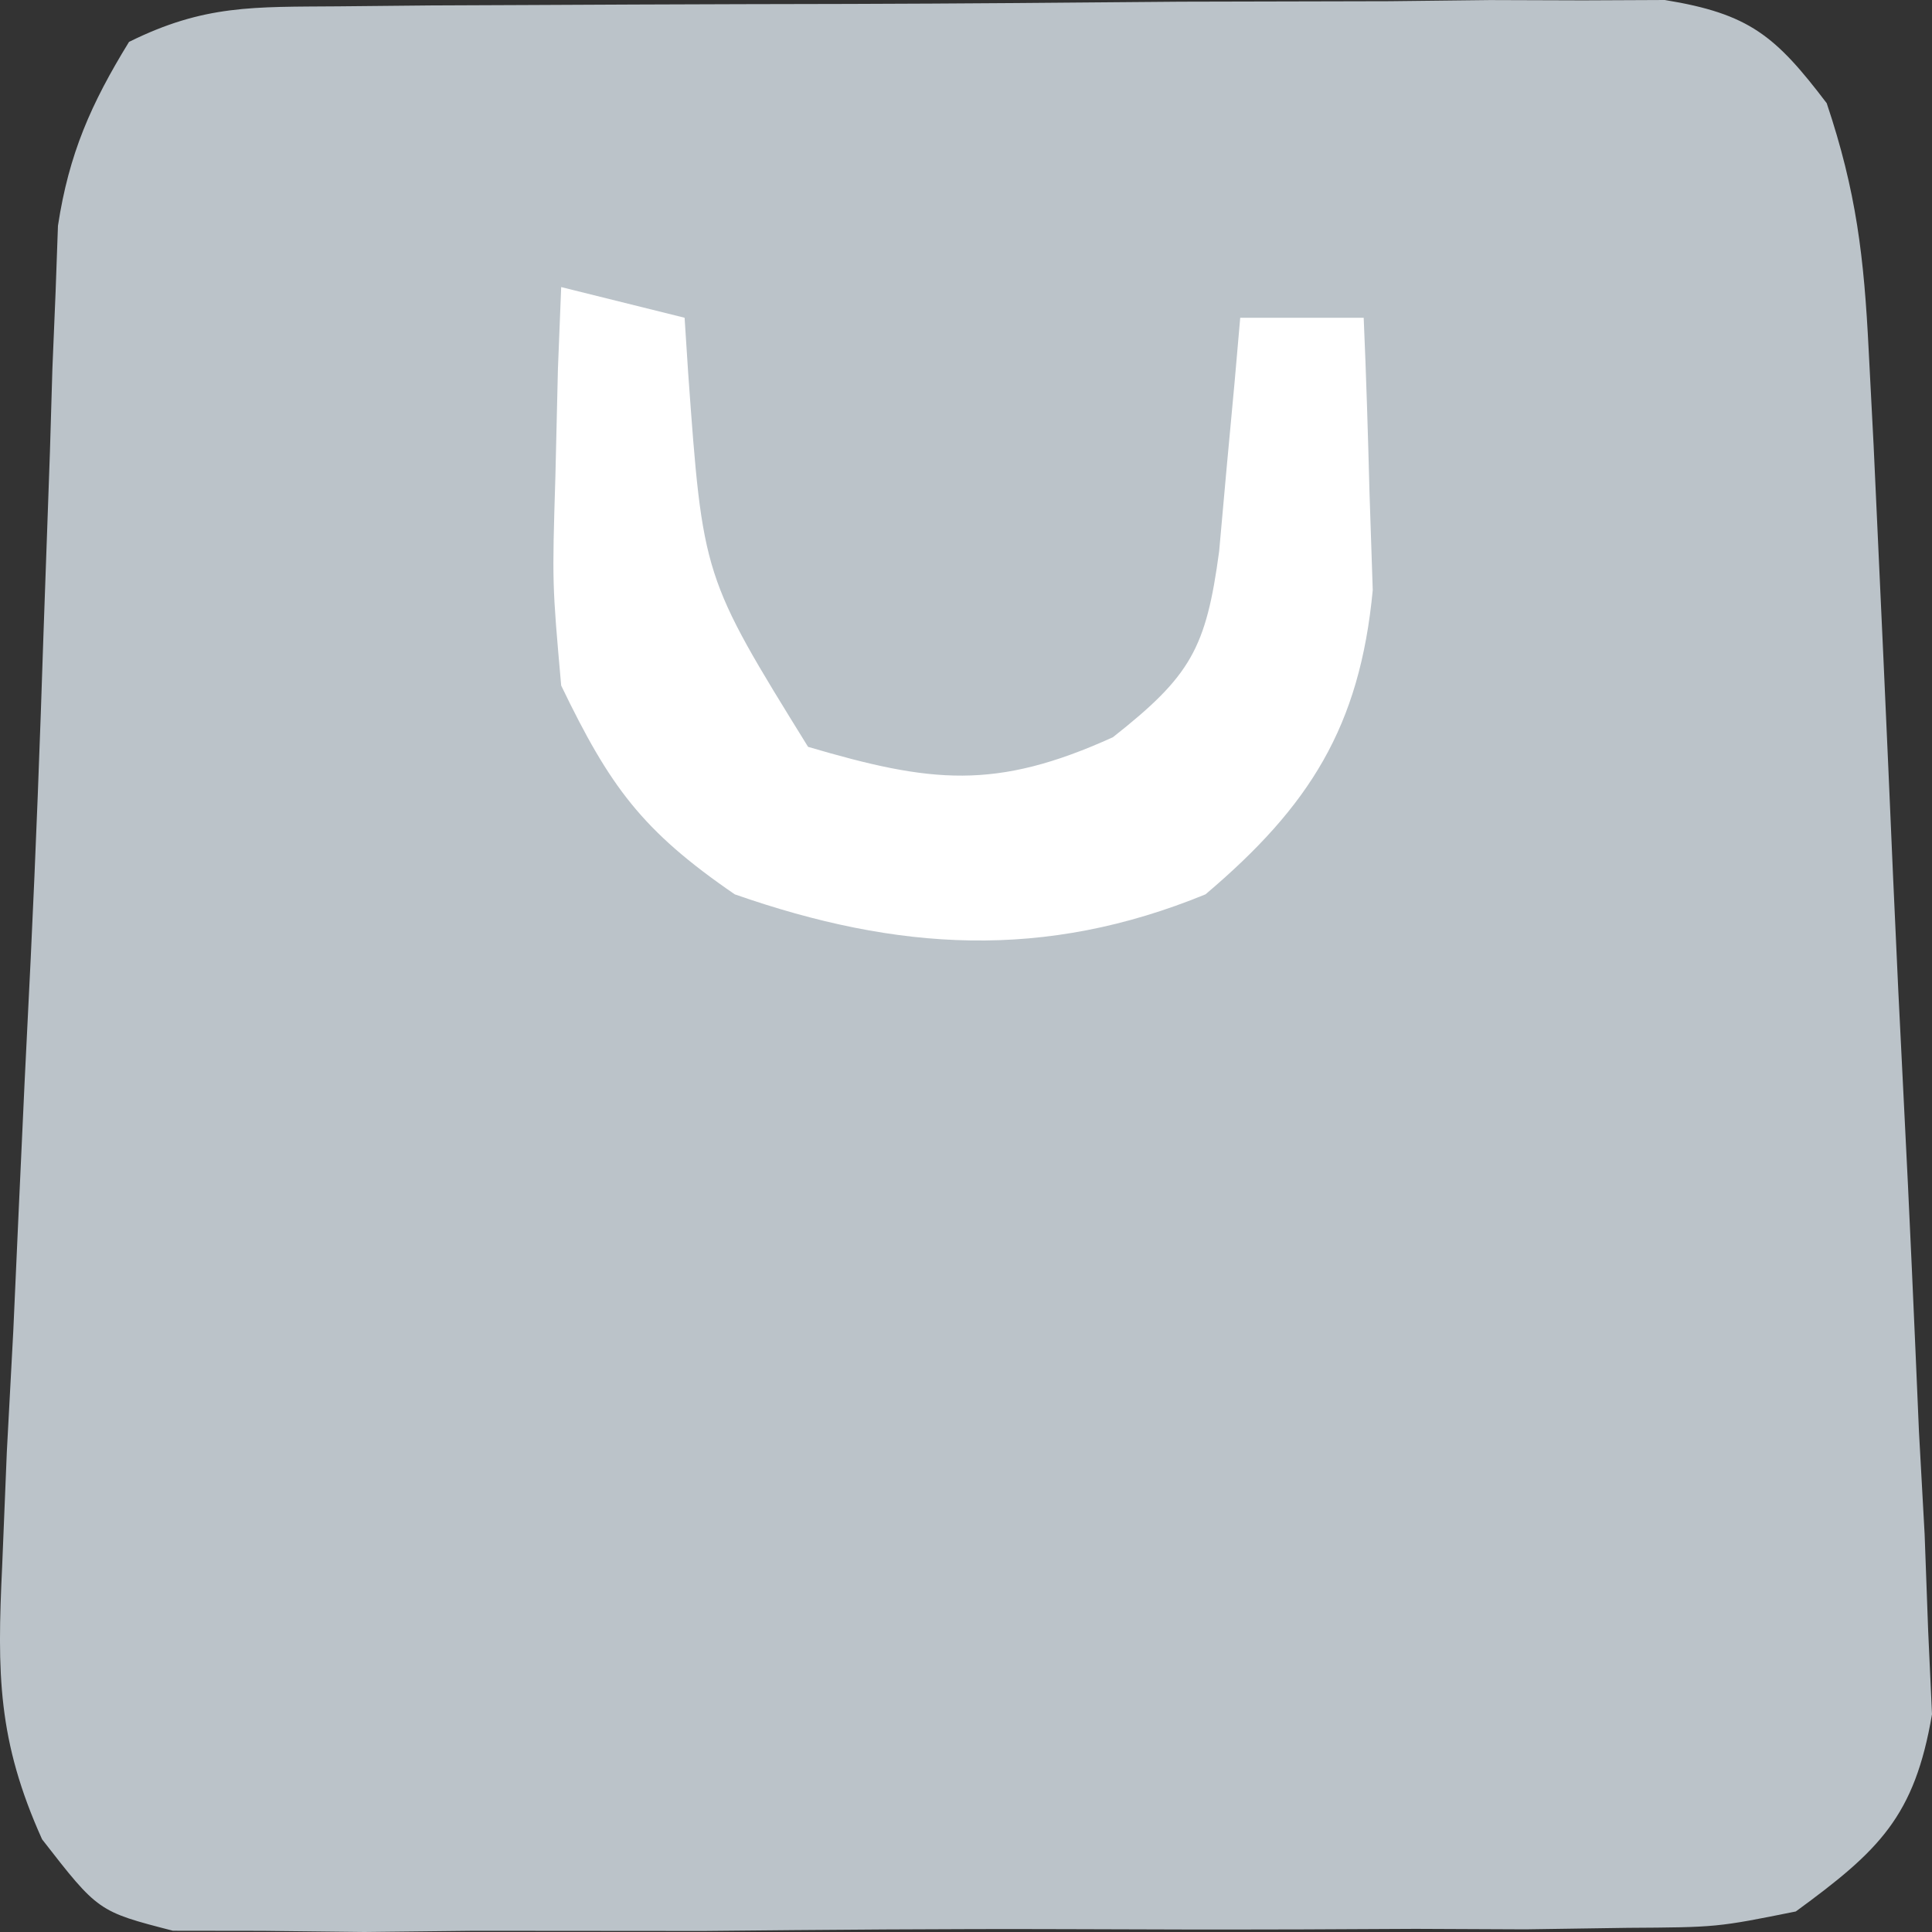 <svg xmlns="http://www.w3.org/2000/svg" width="32" height="32" viewBox="0 0 32 32" fill="none">
  <rect x="0" y="0" width="32" height="32" fill="#333333" stroke="none"/>
  <path d="M5.598 0.105C6.105 0.1 6.611 0.095 7.133 0.09C7.682 0.088 8.231 0.086 8.797 0.083C9.359 0.081 9.922 0.078 10.501 0.075C11.692 0.07 12.883 0.067 14.074 0.065C15.899 0.06 17.725 0.044 19.55 0.028C20.706 0.025 21.861 0.022 23.016 0.02C23.564 0.014 24.112 0.007 24.677 0.001C25.185 0.003 25.694 0.004 26.218 0.006C26.889 0.003 26.889 0.003 27.574 0C28.977 0.228 29.408 0.594 30.256 1.709C30.749 3.178 30.874 4.262 30.951 5.796C30.978 6.318 31.005 6.84 31.033 7.378C31.144 9.756 31.253 12.135 31.355 14.514C31.41 15.77 31.47 17.026 31.535 18.282C31.628 20.091 31.707 21.901 31.784 23.711C31.815 24.273 31.846 24.835 31.878 25.414C31.897 25.938 31.916 26.461 31.936 27C31.957 27.46 31.978 27.92 32 28.394C31.712 30.087 31.125 30.651 29.744 31.66C28.441 31.922 28.441 31.922 26.955 31.931C26.398 31.939 25.84 31.947 25.265 31.956C24.665 31.953 24.066 31.951 23.448 31.948C22.83 31.951 22.212 31.954 21.576 31.957C20.271 31.961 18.966 31.959 17.661 31.953C15.659 31.946 13.658 31.963 11.656 31.983C10.389 31.983 9.122 31.982 7.855 31.98C7.254 31.986 6.653 31.993 6.034 32C5.478 31.994 4.922 31.987 4.349 31.981C3.859 31.98 3.369 31.98 2.864 31.979C1.626 31.66 1.626 31.66 0.697 30.465C-0.04 28.829 -0.049 27.722 0.036 25.936C0.061 25.313 0.087 24.691 0.113 24.049C0.148 23.389 0.183 22.728 0.22 22.047C0.251 21.363 0.282 20.68 0.312 19.997C0.373 18.62 0.439 17.243 0.509 15.867C0.595 14.07 0.663 12.274 0.721 10.476C0.756 9.479 0.791 8.481 0.827 7.484C0.847 6.8 0.847 6.8 0.868 6.102C0.886 5.682 0.903 5.263 0.921 4.831C0.934 4.47 0.946 4.11 0.96 3.739C1.141 2.549 1.507 1.719 2.137 0.694C3.384 0.075 4.203 0.116 5.598 0.105Z" fill="#BBC3C9"/>
  <path d="M9.295 4.755C9.969 4.923 10.644 5.09 11.339 5.263C11.359 5.563 11.378 5.864 11.398 6.173C11.641 9.553 11.641 9.553 13.384 12.37C15.422 12.97 16.486 13.094 18.433 12.211C19.724 11.194 19.977 10.739 20.193 9.13C20.234 8.67 20.276 8.211 20.318 7.738C20.361 7.276 20.404 6.814 20.448 6.338C20.495 5.806 20.495 5.806 20.542 5.263C21.217 5.263 21.892 5.263 22.587 5.263C22.629 6.225 22.658 7.188 22.683 8.15C22.71 8.954 22.71 8.954 22.737 9.774C22.523 12.036 21.691 13.353 19.967 14.813C17.299 15.907 14.869 15.756 12.17 14.813C10.63 13.757 10.1 13.024 9.295 11.355C9.145 9.663 9.145 9.663 9.199 7.896C9.213 7.307 9.226 6.717 9.241 6.11C9.258 5.663 9.276 5.216 9.295 4.755Z" fill="white"/>
</svg>